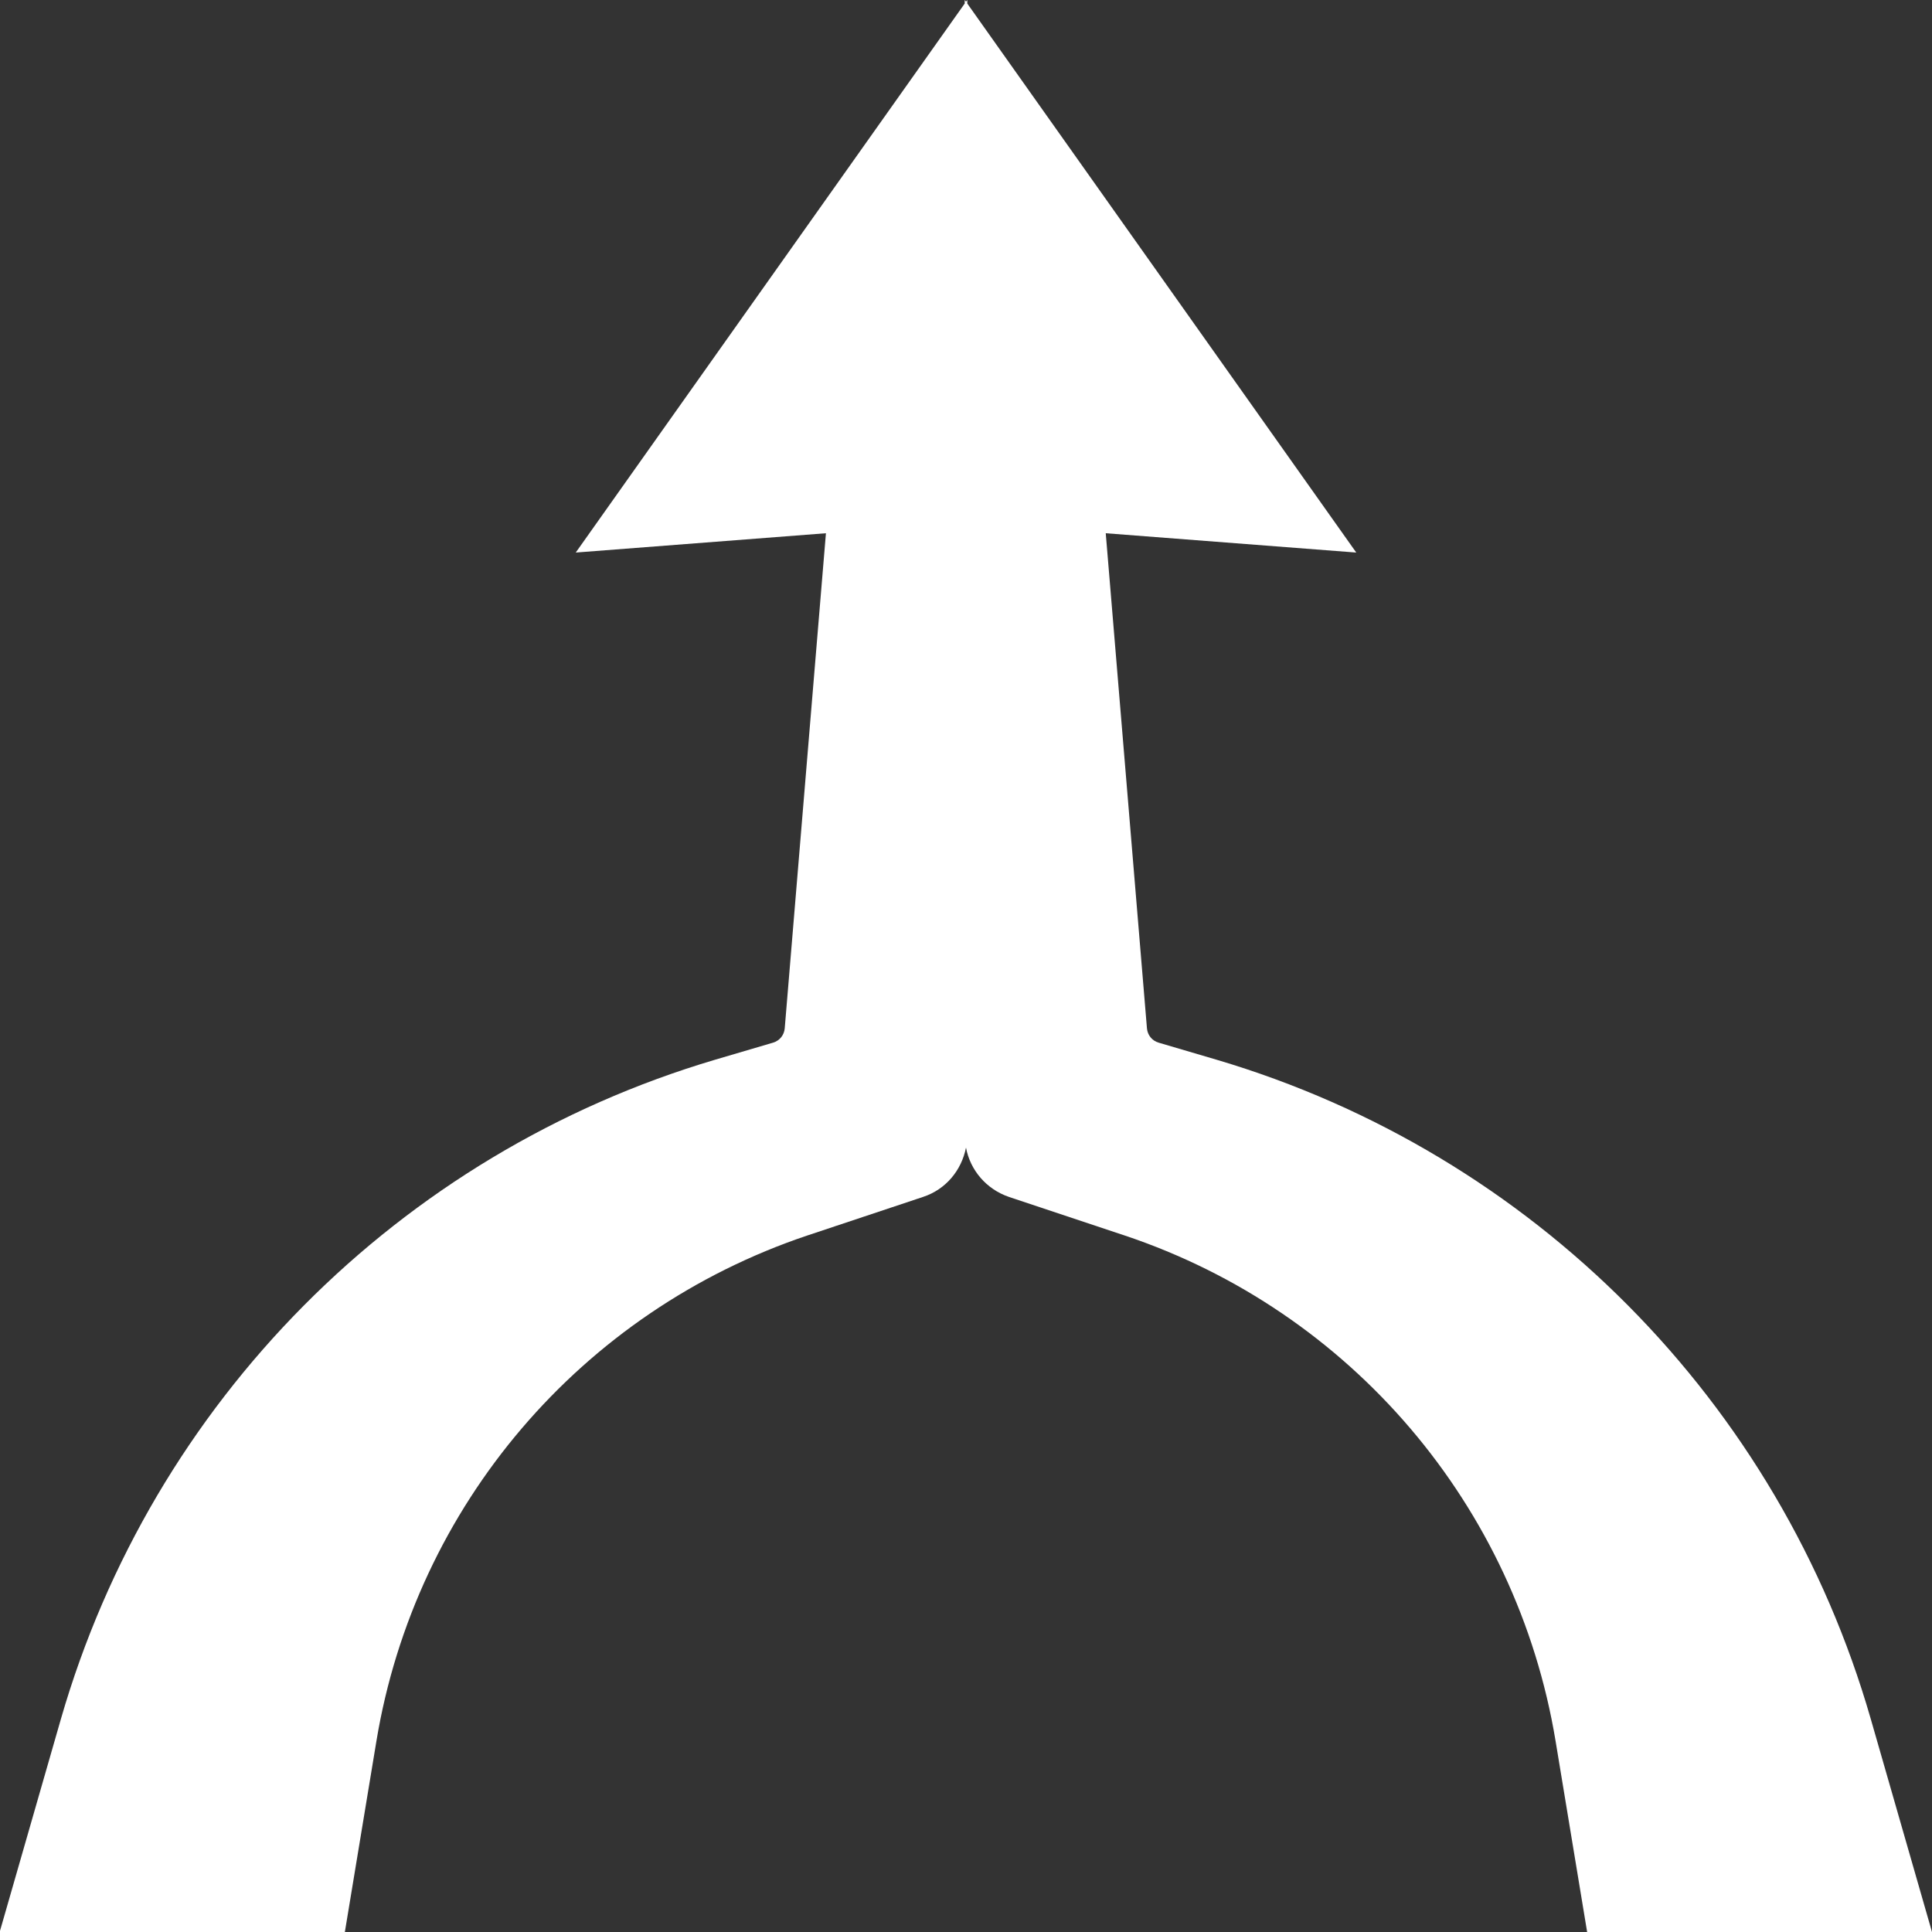 <?xml version="1.0" encoding="UTF-8"?><svg id="arrow" xmlns="http://www.w3.org/2000/svg" viewBox="0 0 60 60"><rect x="0" y="0" width="60" height="60" fill="#333333" stroke="none"/><defs><style>.cls-1{fill:none;}.cls-2{fill:#fff;}</style></defs><rect class="cls-1" y="0" width="60" height="60"/><path class="cls-2" d="M58.1,53.39c-2.83-9.85-10.49-17.57-20.32-20.48l-1.8-.53c-.2-.06-.34-.23-.36-.44l-1.28-15.38,7.78,.6L30.04,.11V0l-.04,.05L29.96,0V.11l-12.08,17.05h0l7.77-.6-1.28,15.38c-.02,.21-.16,.38-.36,.44l-1.8,.53c-9.82,2.91-17.48,10.63-20.32,20.48l-1.9,6.61H10.71l.98-5.93c1.21-7.31,6.36-13.34,13.38-15.7l3.6-1.2c.7-.23,1.19-.82,1.33-1.53,.13,.7,.63,1.29,1.33,1.53l3.6,1.2c7.02,2.35,12.17,8.39,13.38,15.7l.98,5.93h10.71l-1.9-6.61Z"/></svg>